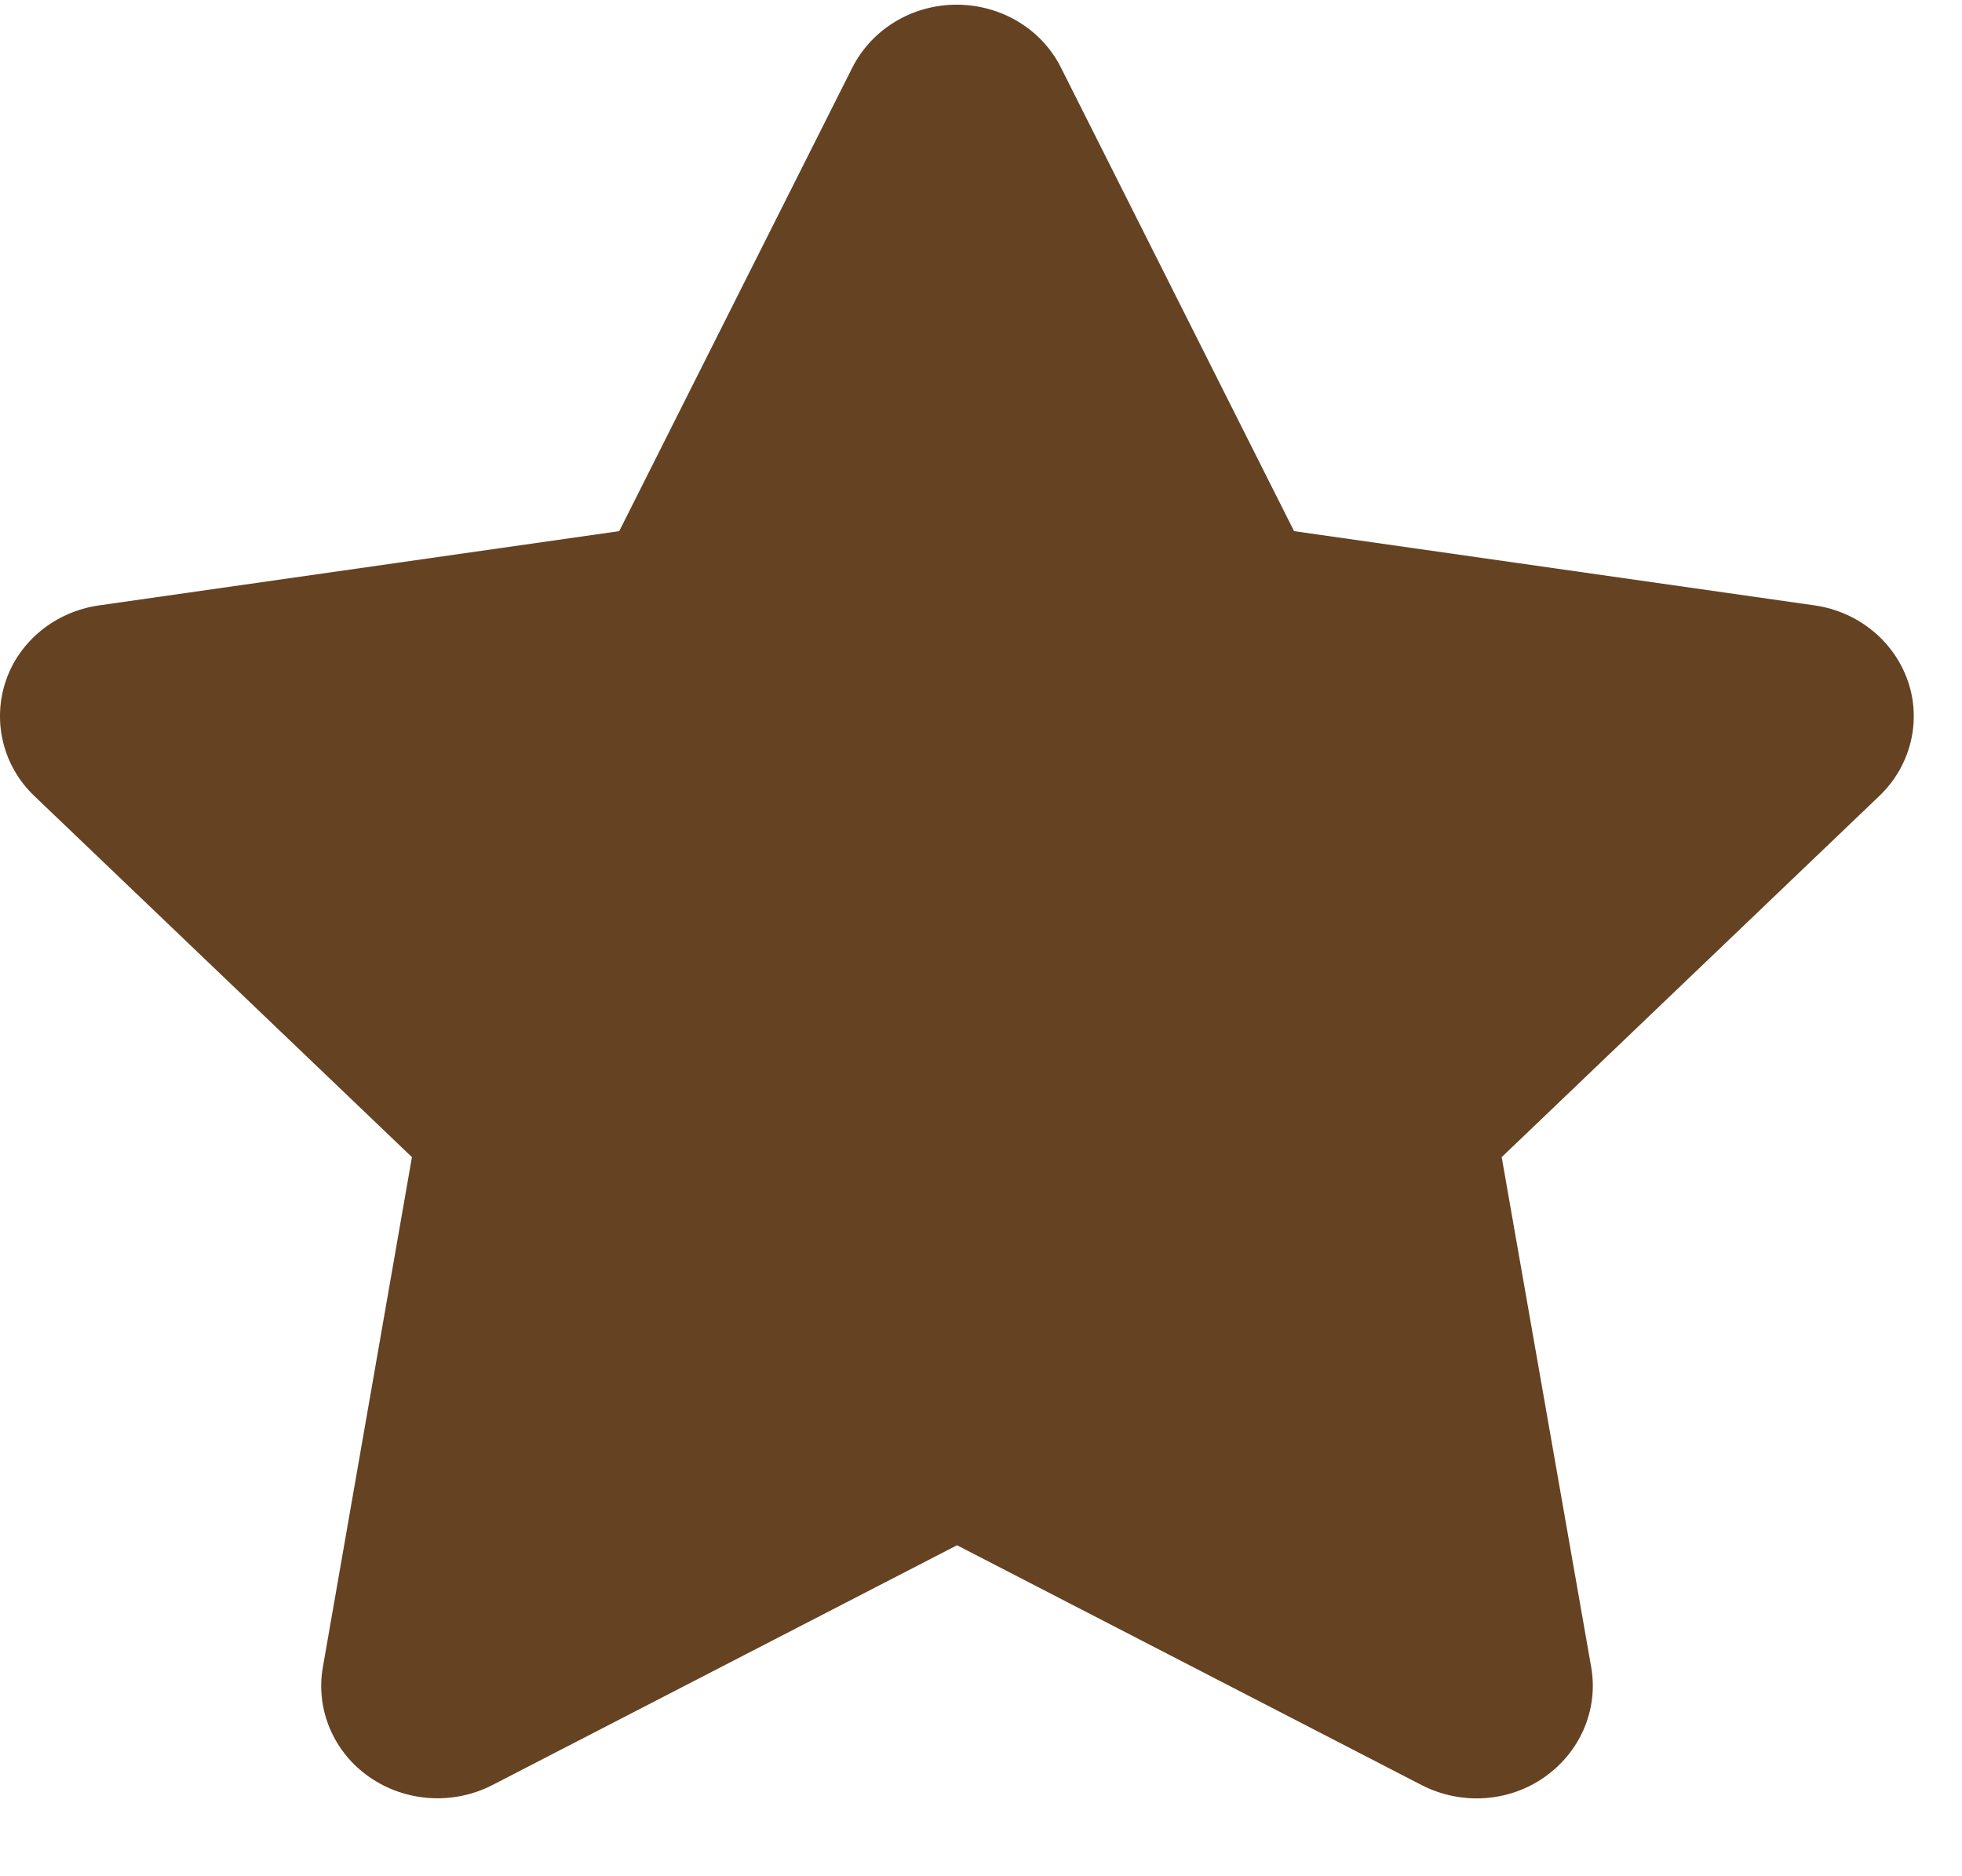<svg width="23" height="22" viewBox="0 0 23 22" fill="none" xmlns="http://www.w3.org/2000/svg">
<path d="M12.438 0.794C12.213 0.342 11.737 0.055 11.214 0.055C10.692 0.055 10.22 0.342 9.991 0.794L7.259 6.228L1.158 7.099C0.648 7.173 0.223 7.518 0.066 7.99C-0.091 8.463 0.036 8.984 0.402 9.333L4.829 13.568L3.784 19.553C3.699 20.046 3.911 20.547 4.332 20.838C4.752 21.13 5.309 21.167 5.768 20.933L11.219 18.119L16.669 20.933C17.128 21.167 17.685 21.134 18.105 20.838C18.526 20.543 18.738 20.046 18.654 19.553L17.604 13.568L22.031 9.333C22.396 8.984 22.528 8.463 22.367 7.99C22.205 7.518 21.785 7.173 21.275 7.099L15.17 6.228L12.438 0.794Z" fill="#654222"/>
</svg>
